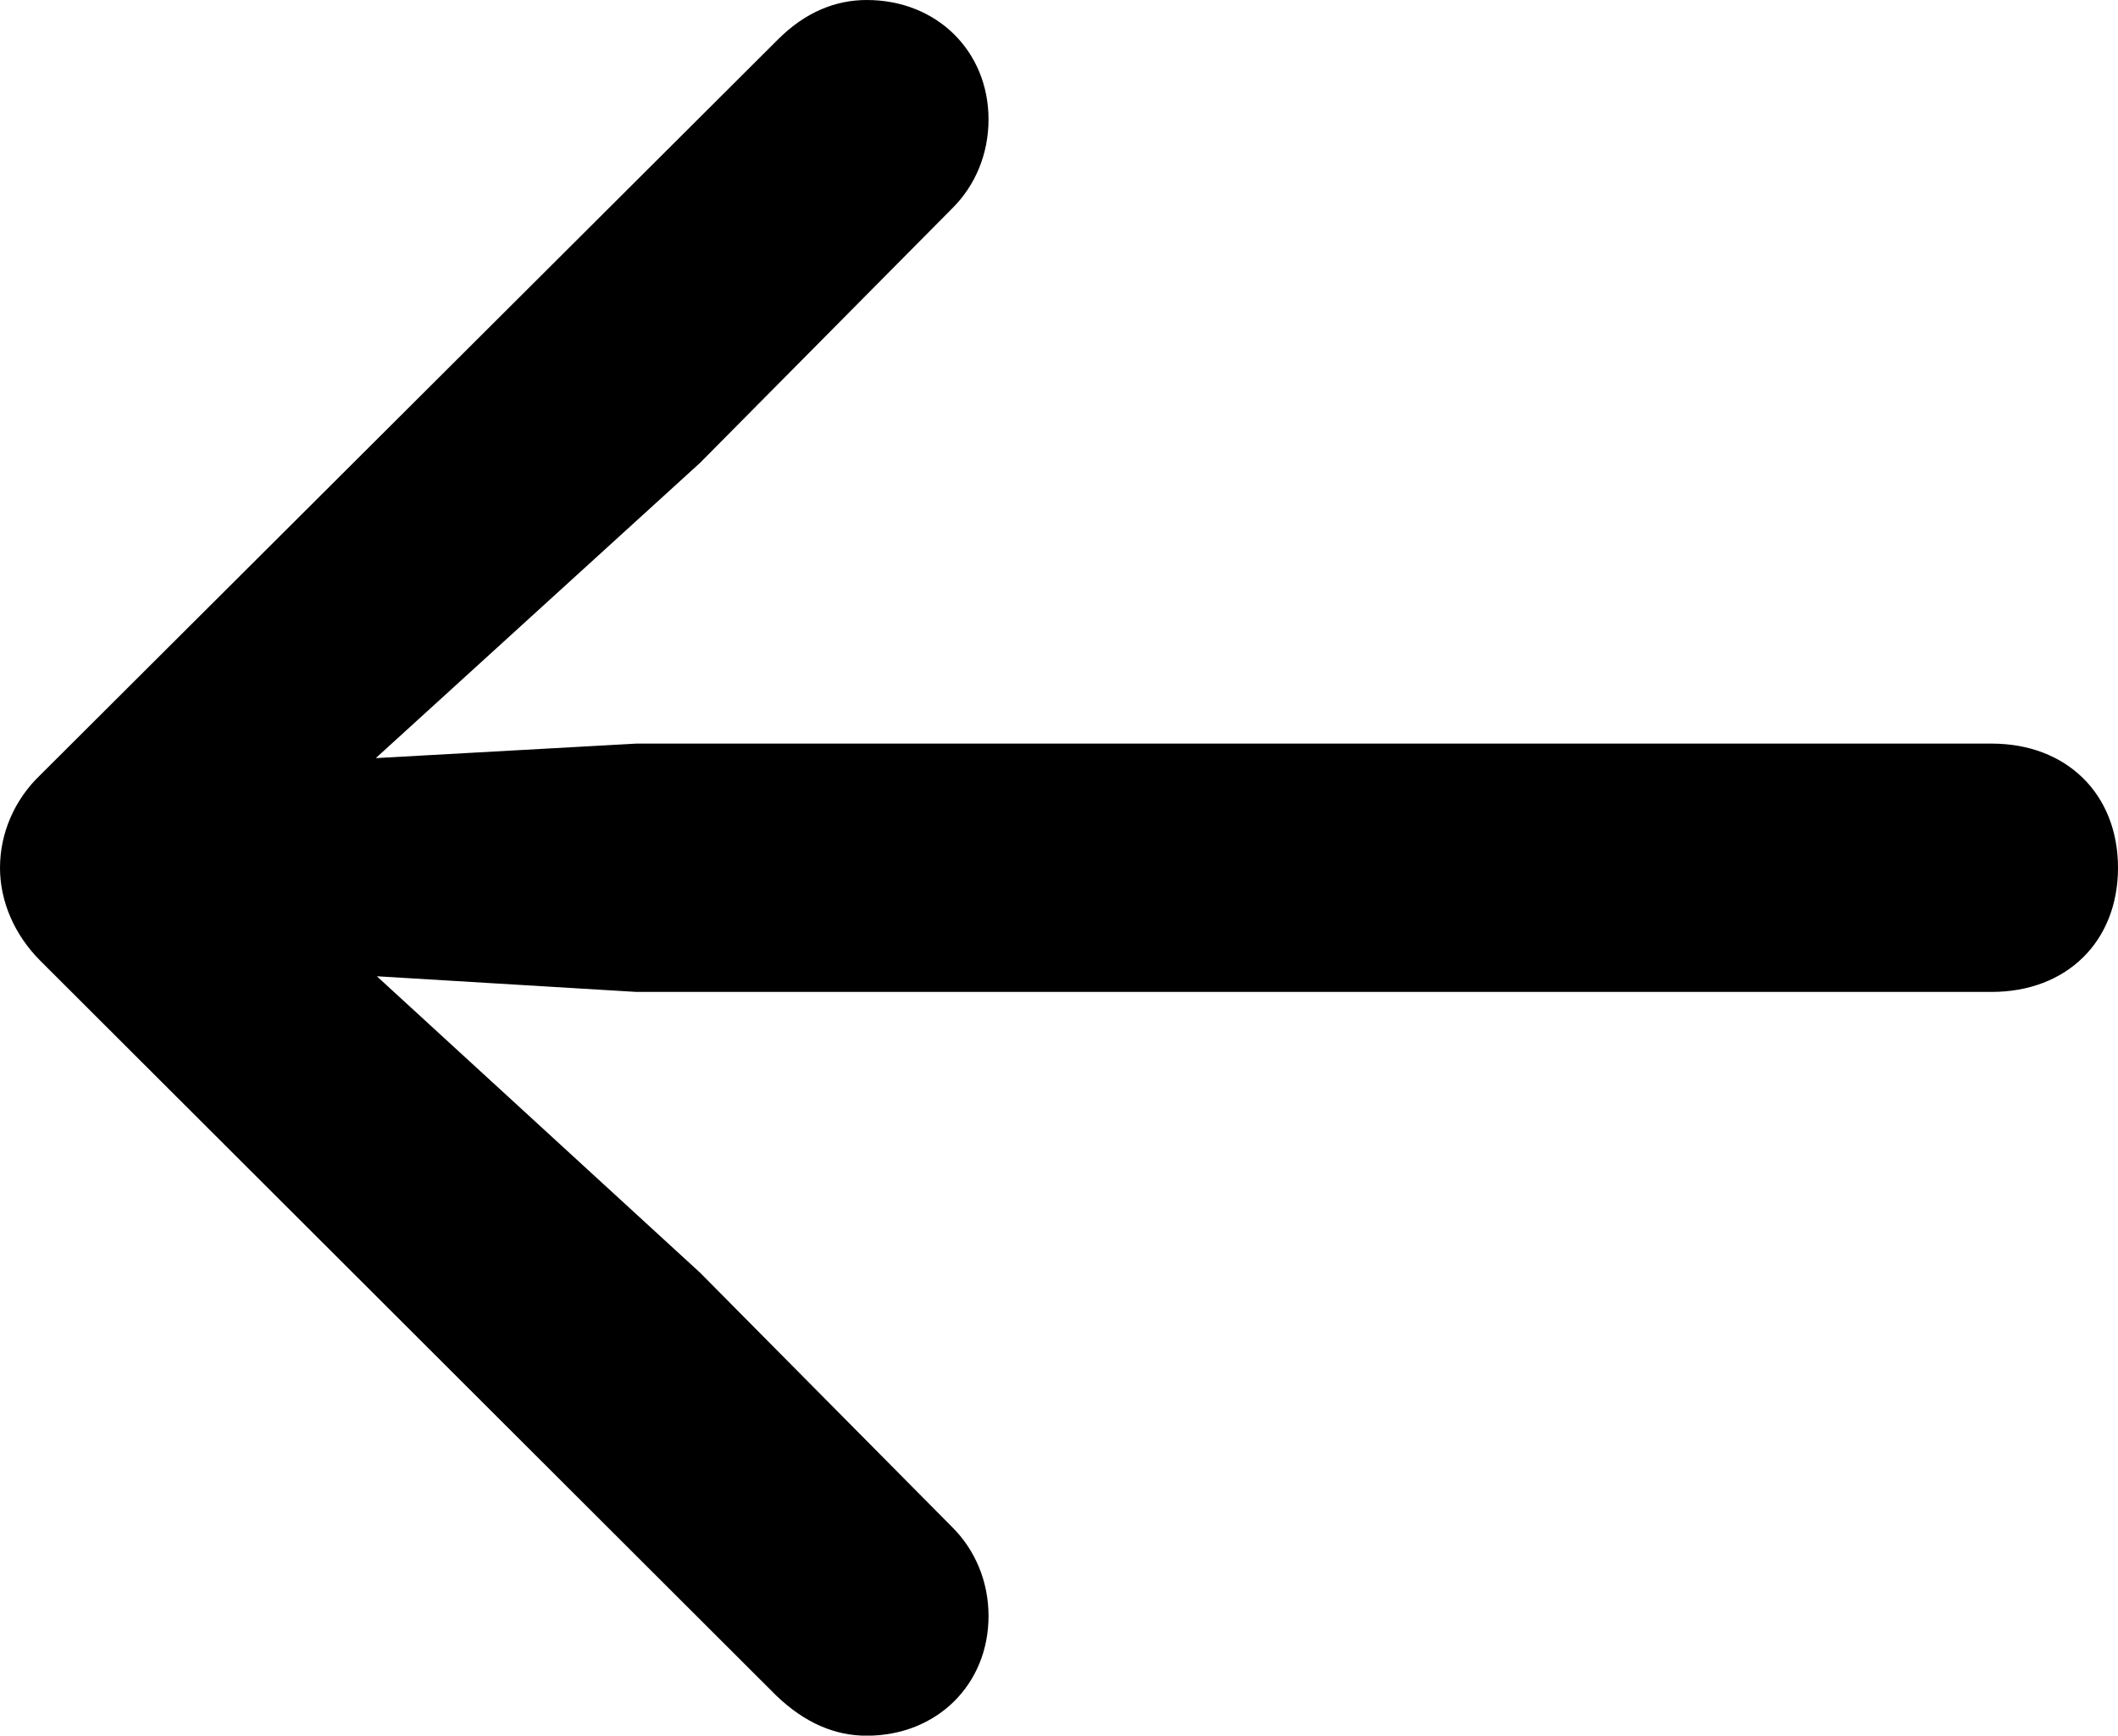 <?xml version="1.0" encoding="UTF-8" standalone="no"?>
<svg
   xmlns:dc="http://purl.org/dc/elements/1.1/"
   xmlns:cc="http://creativecommons.org/ns#"
   xmlns:rdf="http://www.w3.org/1999/02/22-rdf-syntax-ns#"
   xmlns:svg="http://www.w3.org/2000/svg"
   xmlns="http://www.w3.org/2000/svg"
   xmlns:sodipodi="http://sodipodi.sourceforge.net/DTD/sodipodi-0.dtd"
   xmlns:inkscape="http://www.inkscape.org/namespaces/inkscape"
   width="22.195"
   height="18.187"
   viewBox="0 0 22.195 18.187"
   version="1.1"
   id="svg4"
   sodipodi:docname="arrow-bold-l.svg"
   style="fill:none"
   inkscape:version="0.92.2 (5c3e80d, 2017-08-06)">
  <defs
     id="defs8" />
  <sodipodi:namedview
     pagecolor="#ffffff"
     bordercolor="#666666"
     borderopacity="1"
     objecttolerance="10"
     gridtolerance="10"
     guidetolerance="10"
     inkscape:pageopacity="0"
     inkscape:pageshadow="2"
     inkscape:window-width="1920"
     inkscape:window-height="1028"
     id="namedview6"
     showgrid="false"
     fit-margin-top="0"
     fit-margin-left="0"
     fit-margin-right="0"
     fit-margin-bottom="0"
     inkscape:zoom="12.421053"
     inkscape:cx="11.097656"
     inkscape:cy="9.2773"
     inkscape:window-x="-8"
     inkscape:window-y="-8"
     inkscape:window-maximized="1"
     inkscape:current-layer="svg4" />
  <path
     d="m 0,9.094 c 0,0.352 0.152,0.703 0.422,0.973 l 7.711,7.699 c 0.305,0.293 0.621,0.422 0.949,0.422 0.738,0 1.277,-0.539 1.277,-1.254 0,-0.363 -0.141,-0.691 -0.375,-0.926 l -2.648,-2.672 -3.387,-3.106 2.719,0.164 h 14.203 c 0.785,0 1.324,-0.527 1.324,-1.301 0,-0.773 -0.539,-1.301 -1.324,-1.301 H 6.668 l -2.73,0.152 3.398,-3.094 2.648,-2.672 c 0.234,-0.234 0.375,-0.562 0.375,-0.926 C 10.359,0.539 9.82,0 9.082,0 8.754,0 8.438,0.129 8.156,0.41 L 0.422,8.121 C 0.152,8.379 0,8.73 0,9.094 Z"
     id="path2"
     inkscape:connector-curvature="0"
     style="fill:#000000" />
</svg>
